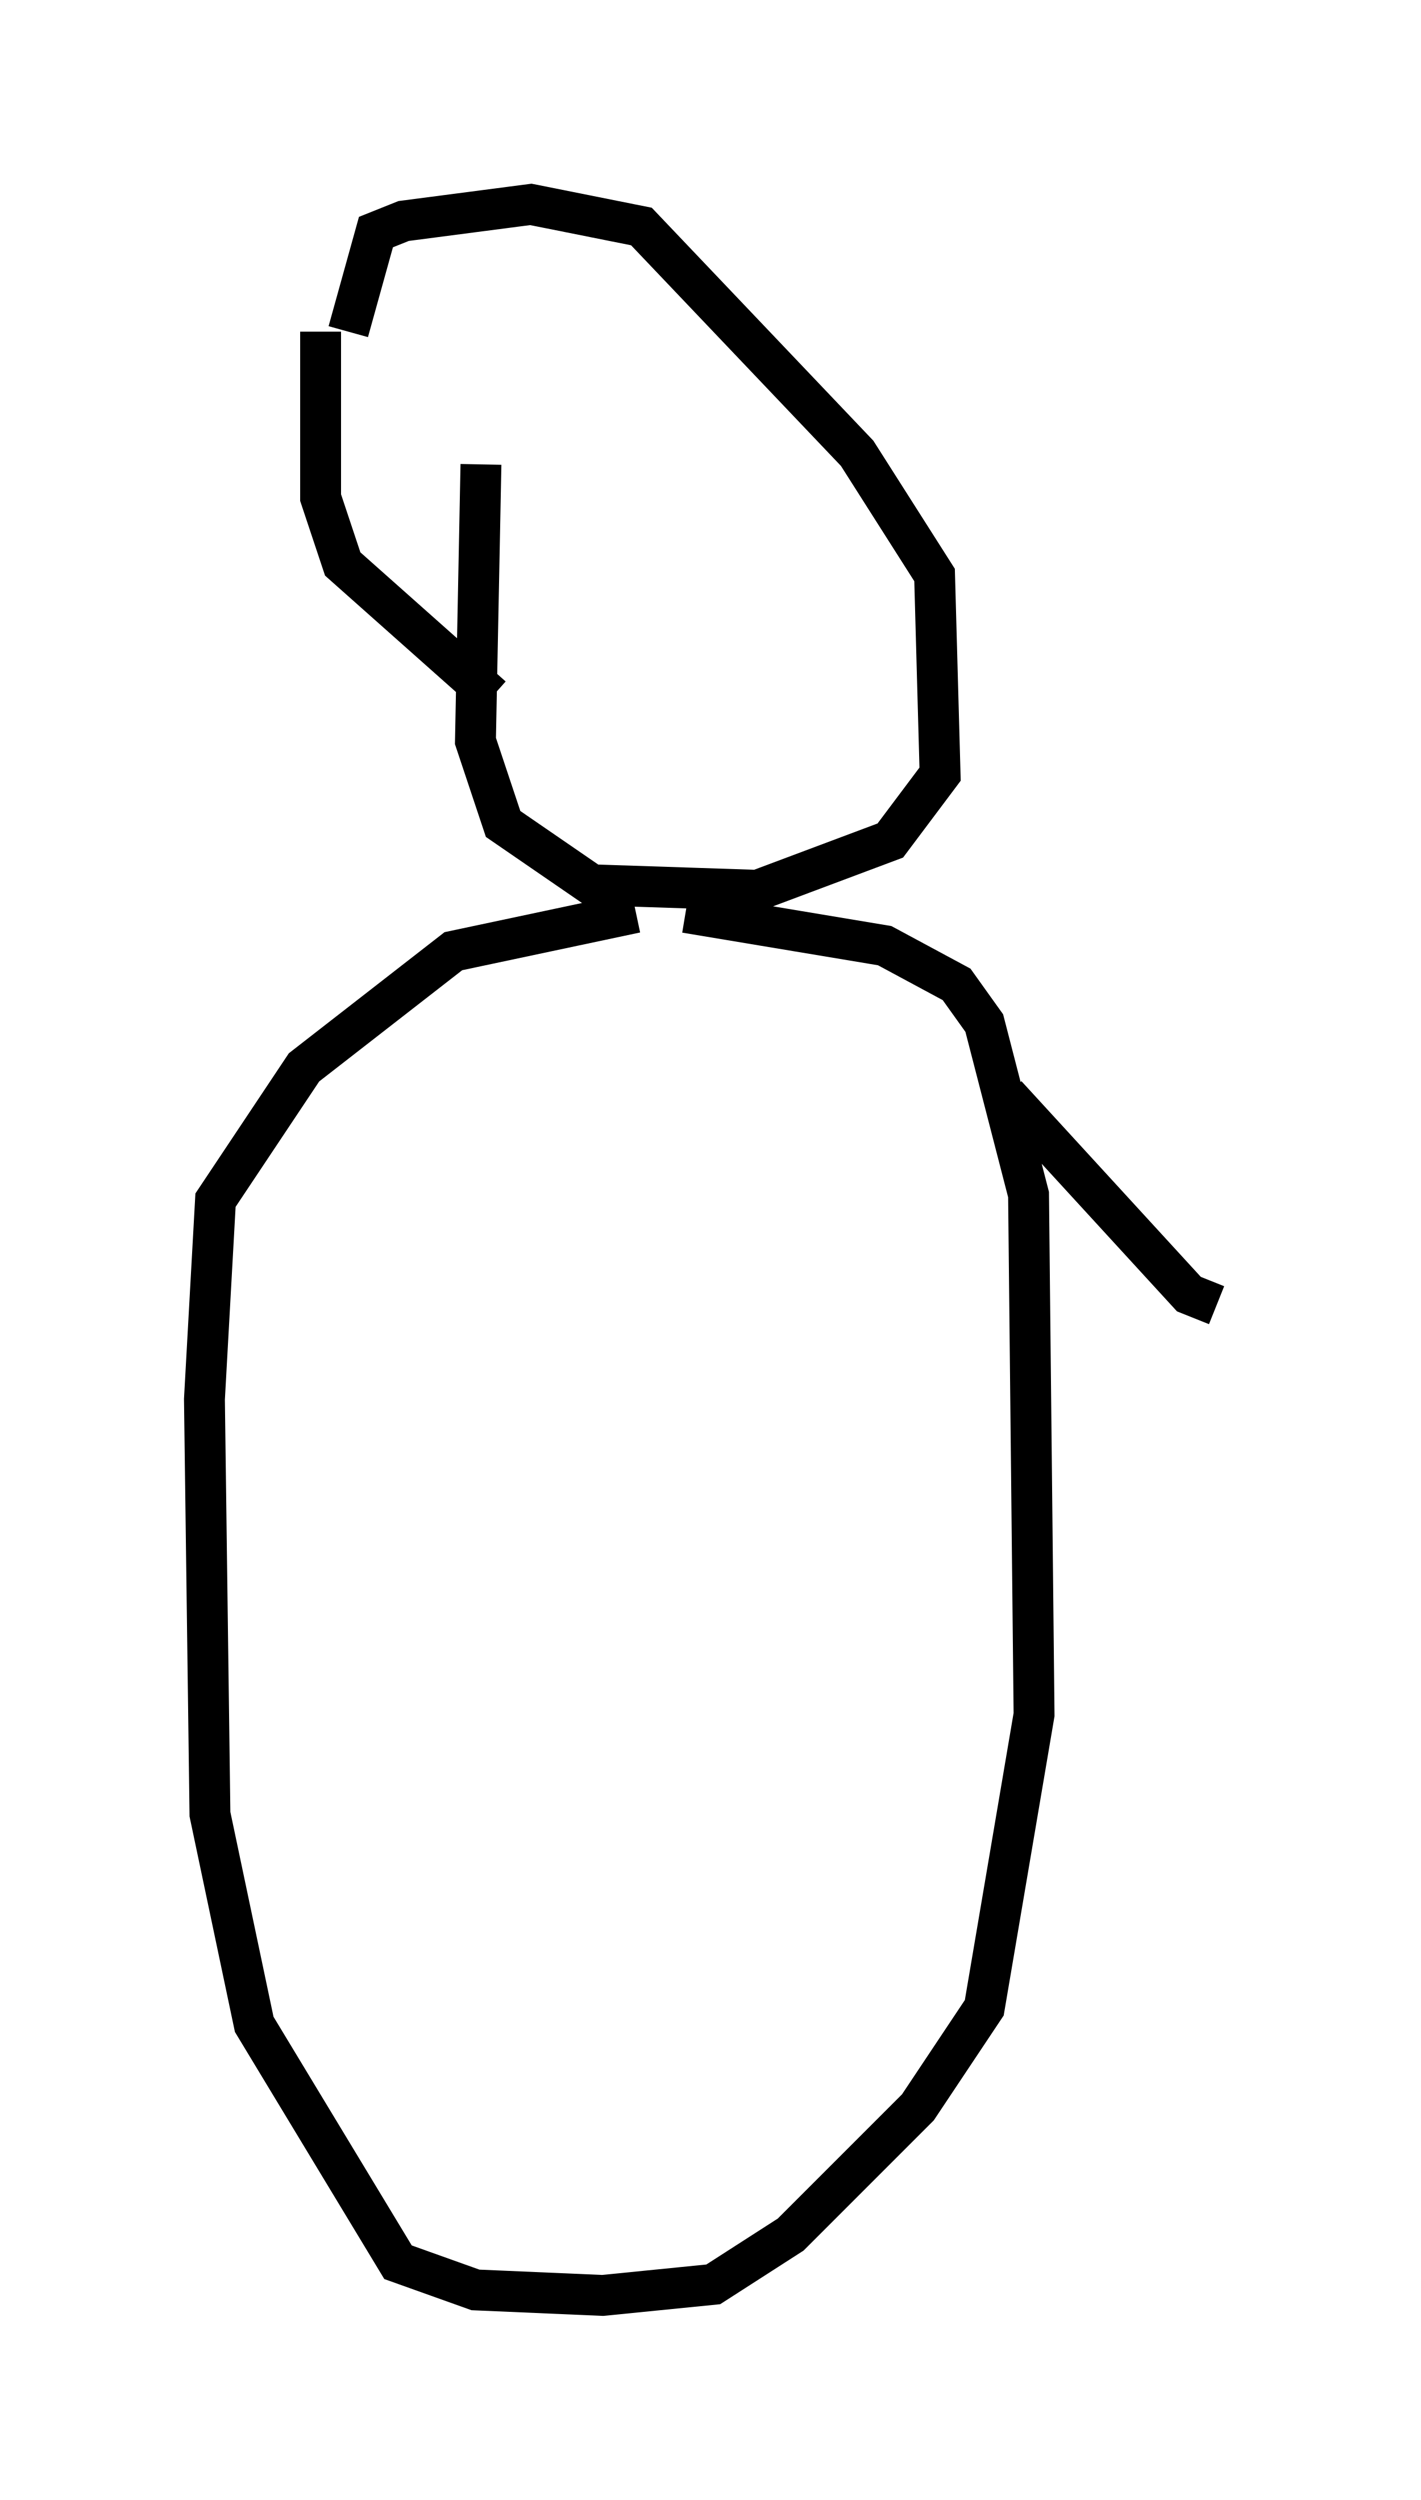 <?xml version="1.0" encoding="utf-8" ?>
<svg baseProfile="full" height="61.15" version="1.1" width="34.763" xmlns="http://www.w3.org/2000/svg" xmlns:ev="http://www.w3.org/2001/xml-events" xmlns:xlink="http://www.w3.org/1999/xlink"><defs /><rect fill="white" height="61.15" width="34.763" x="0" y="0" /><path d="M13.119, 10.142 m-1.353, 1.218 l-0.135, 6.766 0.677, 2.03 l2.165, 1.488 4.059, 0.135 l3.248, -1.218 1.218, -1.624 l-0.135, -4.871 -1.894, -2.977 l-5.277, -5.548 -2.706, -0.541 l-3.112, 0.406 -0.677, 0.271 l-0.677, 2.436 m-0.677, 0.0 l0.0, 4.059 0.541, 1.624 l3.654, 3.248 m3.518, 5.277 l-4.465, 0.947 -3.654, 2.842 l-2.165, 3.248 -0.271, 4.871 l0.135, 10.149 1.083, 5.142 l3.518, 5.819 1.894, 0.677 l3.112, 0.135 2.706, -0.271 l1.894, -1.218 3.112, -3.112 l1.624, -2.436 1.218, -7.172 l-0.135, -12.72 -1.083, -4.195 l-0.677, -0.947 -1.759, -0.947 l-4.871, -0.812 m7.848, 4.465 l4.465, 4.871 0.677, 0.271 " fill="none" stroke="black" stroke-width="1" /></svg>